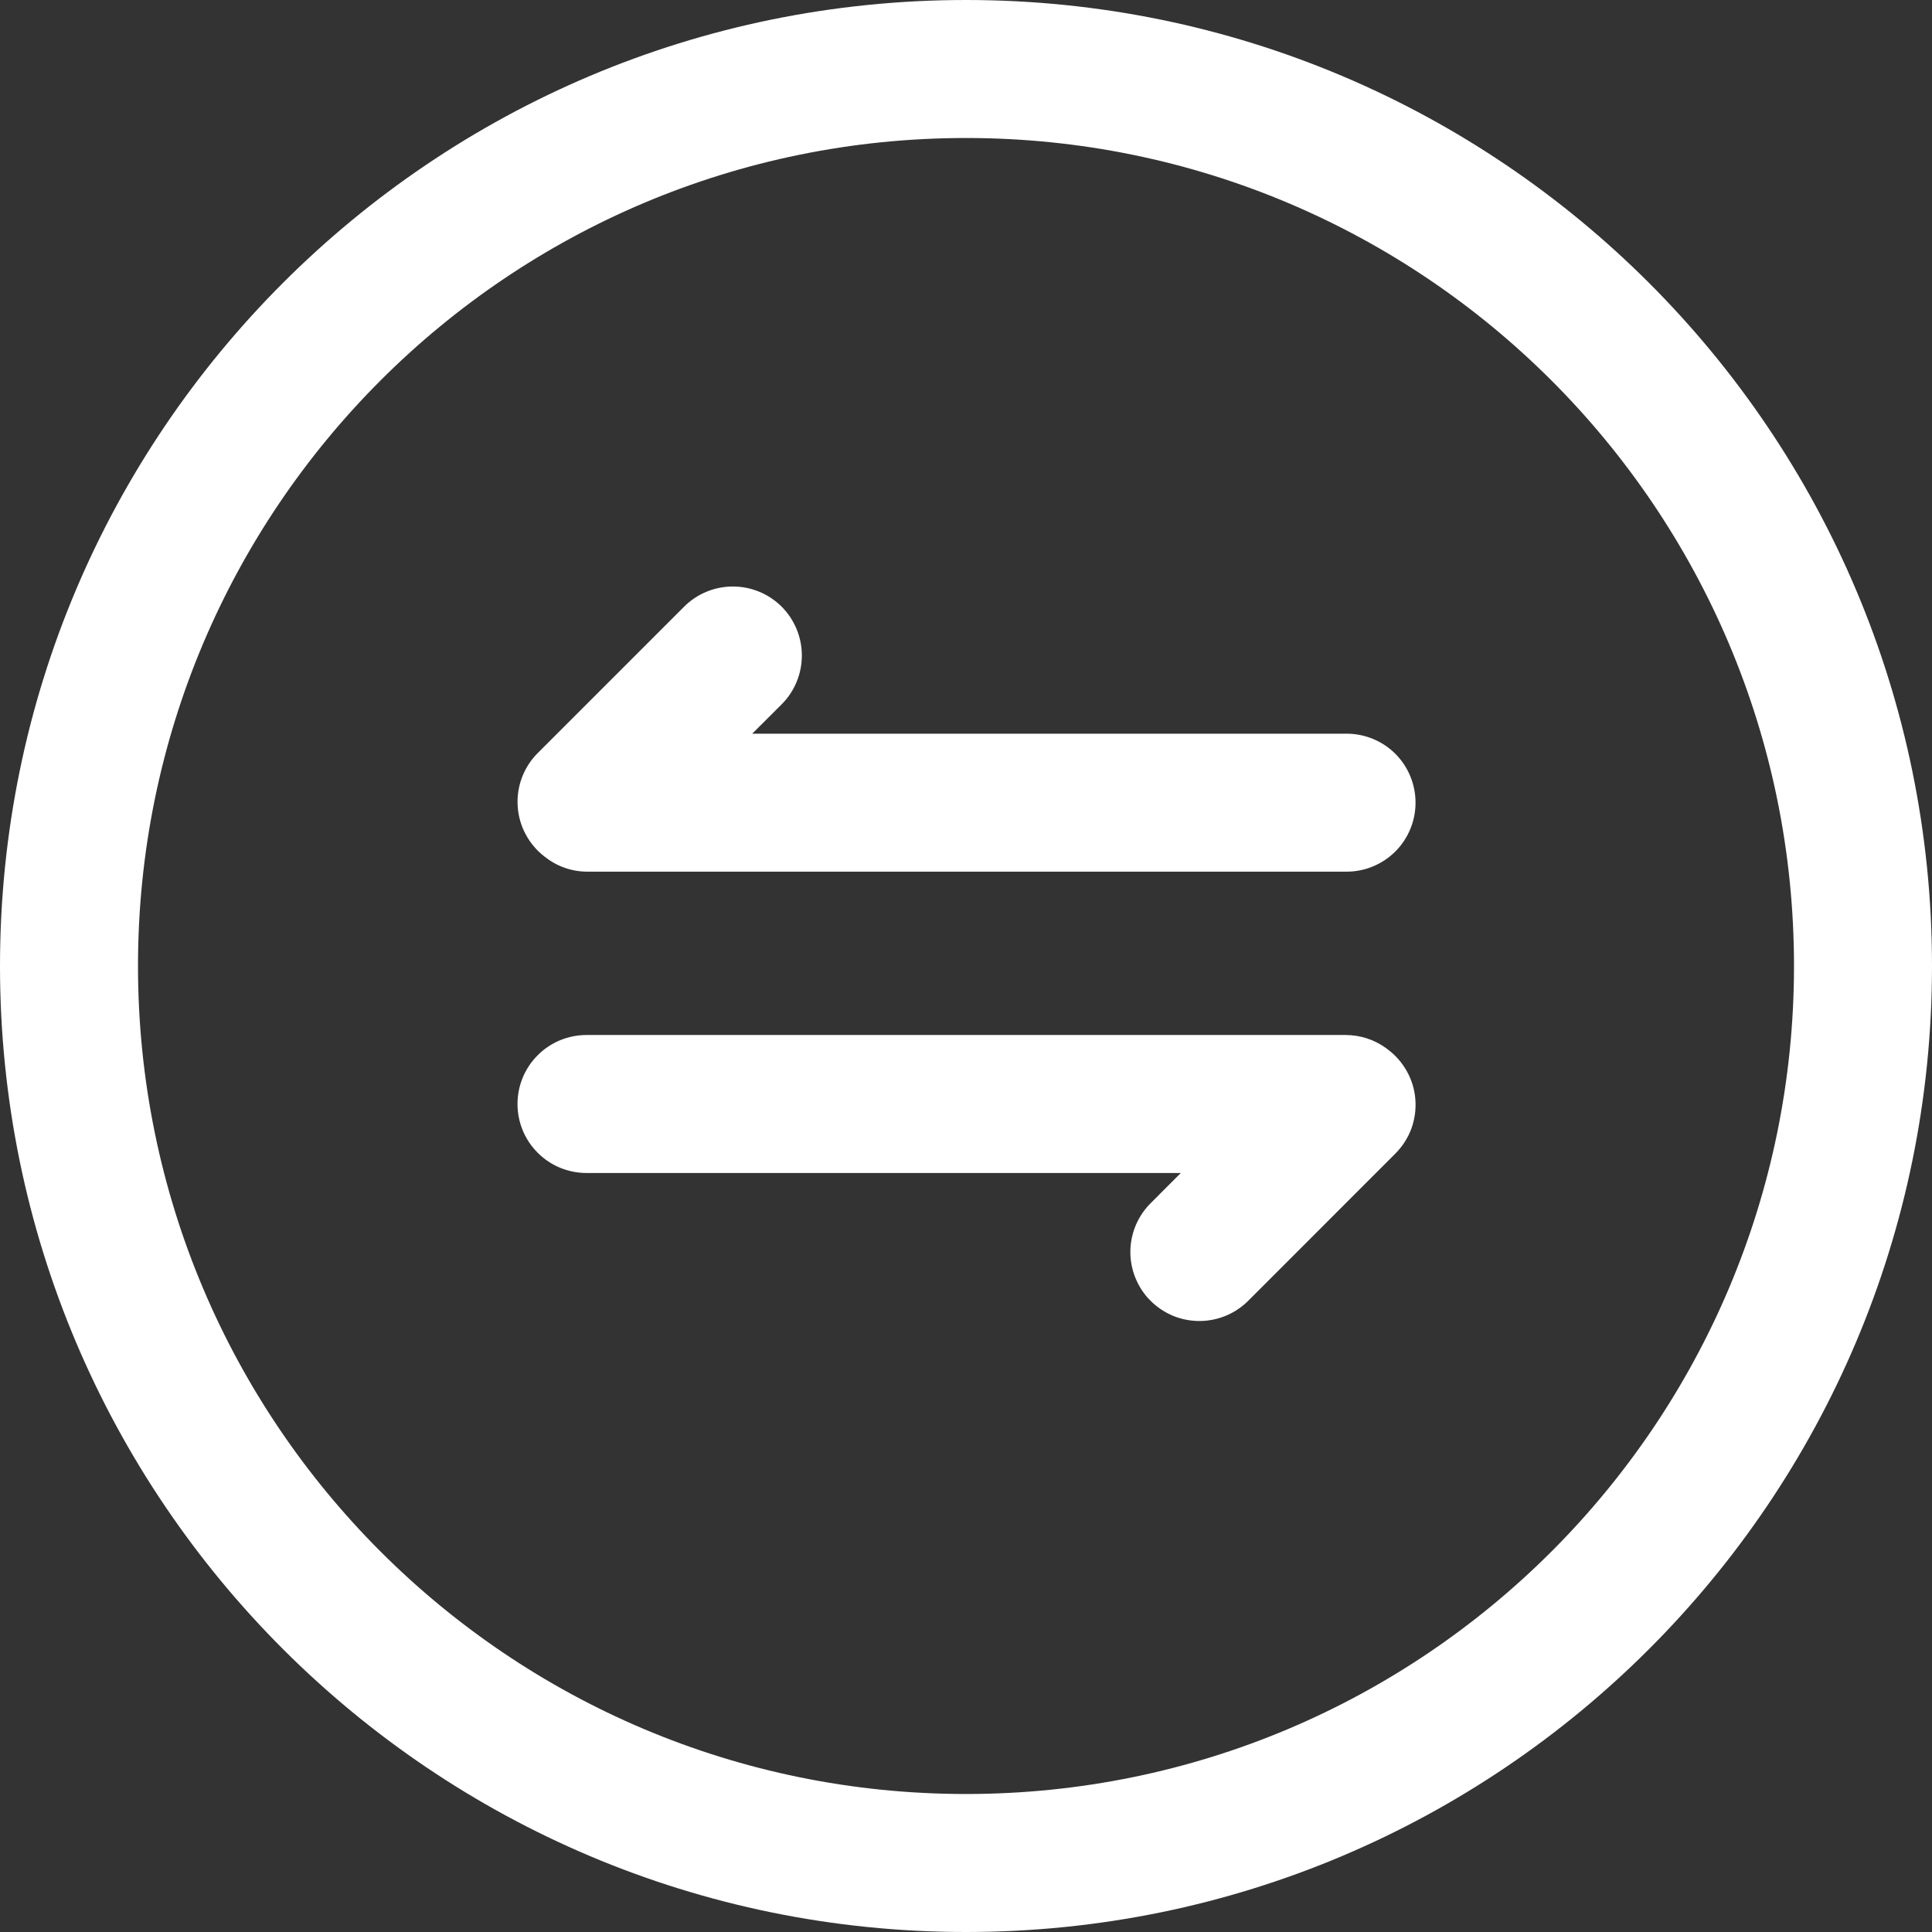 <svg width="28" height="28" viewBox="0 0 28 28" fill="none" xmlns="http://www.w3.org/2000/svg">
<rect x="0" y="0" width="28" height="28" fill="#333333" stroke="none"/>
<path d="M14 0C21.732 0 28 6.268 28 14C28 21.732 21.732 28 14 28C6.268 28 0 21.732 0 14C0 6.268 6.268 0 14 0ZM14 2C7.372 2 2 7.372 2 14C2 20.628 7.372 26 14 26C20.628 26 26 20.628 26 14C26 7.372 20.628 2 14 2ZM19.5 15C19.719 15 19.922 15.07 20.087 15.19L20.096 15.197L20.114 15.21C20.229 15.296 20.324 15.406 20.393 15.532C20.462 15.657 20.503 15.797 20.513 15.94C20.523 16.083 20.503 16.226 20.453 16.361C20.403 16.495 20.324 16.617 20.223 16.718L18.102 18.84C18.009 18.936 17.899 19.012 17.777 19.064C17.655 19.116 17.524 19.144 17.391 19.145C17.258 19.146 17.126 19.121 17.003 19.071C16.881 19.02 16.769 18.946 16.675 18.852C16.581 18.759 16.507 18.647 16.457 18.524C16.406 18.401 16.381 18.269 16.382 18.137C16.383 18.004 16.411 17.873 16.463 17.751C16.516 17.629 16.592 17.518 16.688 17.426L17.113 17H8.5C8.235 17 7.98 16.895 7.793 16.707C7.605 16.52 7.5 16.265 7.5 16C7.5 15.735 7.605 15.48 7.793 15.293C7.98 15.105 8.235 15 8.5 15H19.5ZM11.329 8.793C11.516 8.981 11.621 9.235 11.621 9.5C11.621 9.765 11.516 10.02 11.329 10.207L10.902 10.633H19.515C19.781 10.633 20.035 10.738 20.223 10.925C20.41 11.113 20.515 11.367 20.515 11.633C20.515 11.898 20.41 12.152 20.223 12.34C20.035 12.527 19.781 12.633 19.515 12.633H8.515C8.28 12.633 8.065 12.552 7.894 12.416C7.781 12.33 7.687 12.22 7.62 12.094C7.552 11.969 7.512 11.83 7.503 11.688C7.493 11.546 7.514 11.403 7.564 11.27C7.614 11.136 7.692 11.015 7.793 10.914L9.914 8.793C10.007 8.7 10.117 8.626 10.239 8.576C10.36 8.526 10.49 8.5 10.621 8.5C10.753 8.5 10.883 8.526 11.004 8.576C11.125 8.626 11.236 8.7 11.329 8.793Z" fill="white"/>
</svg>
